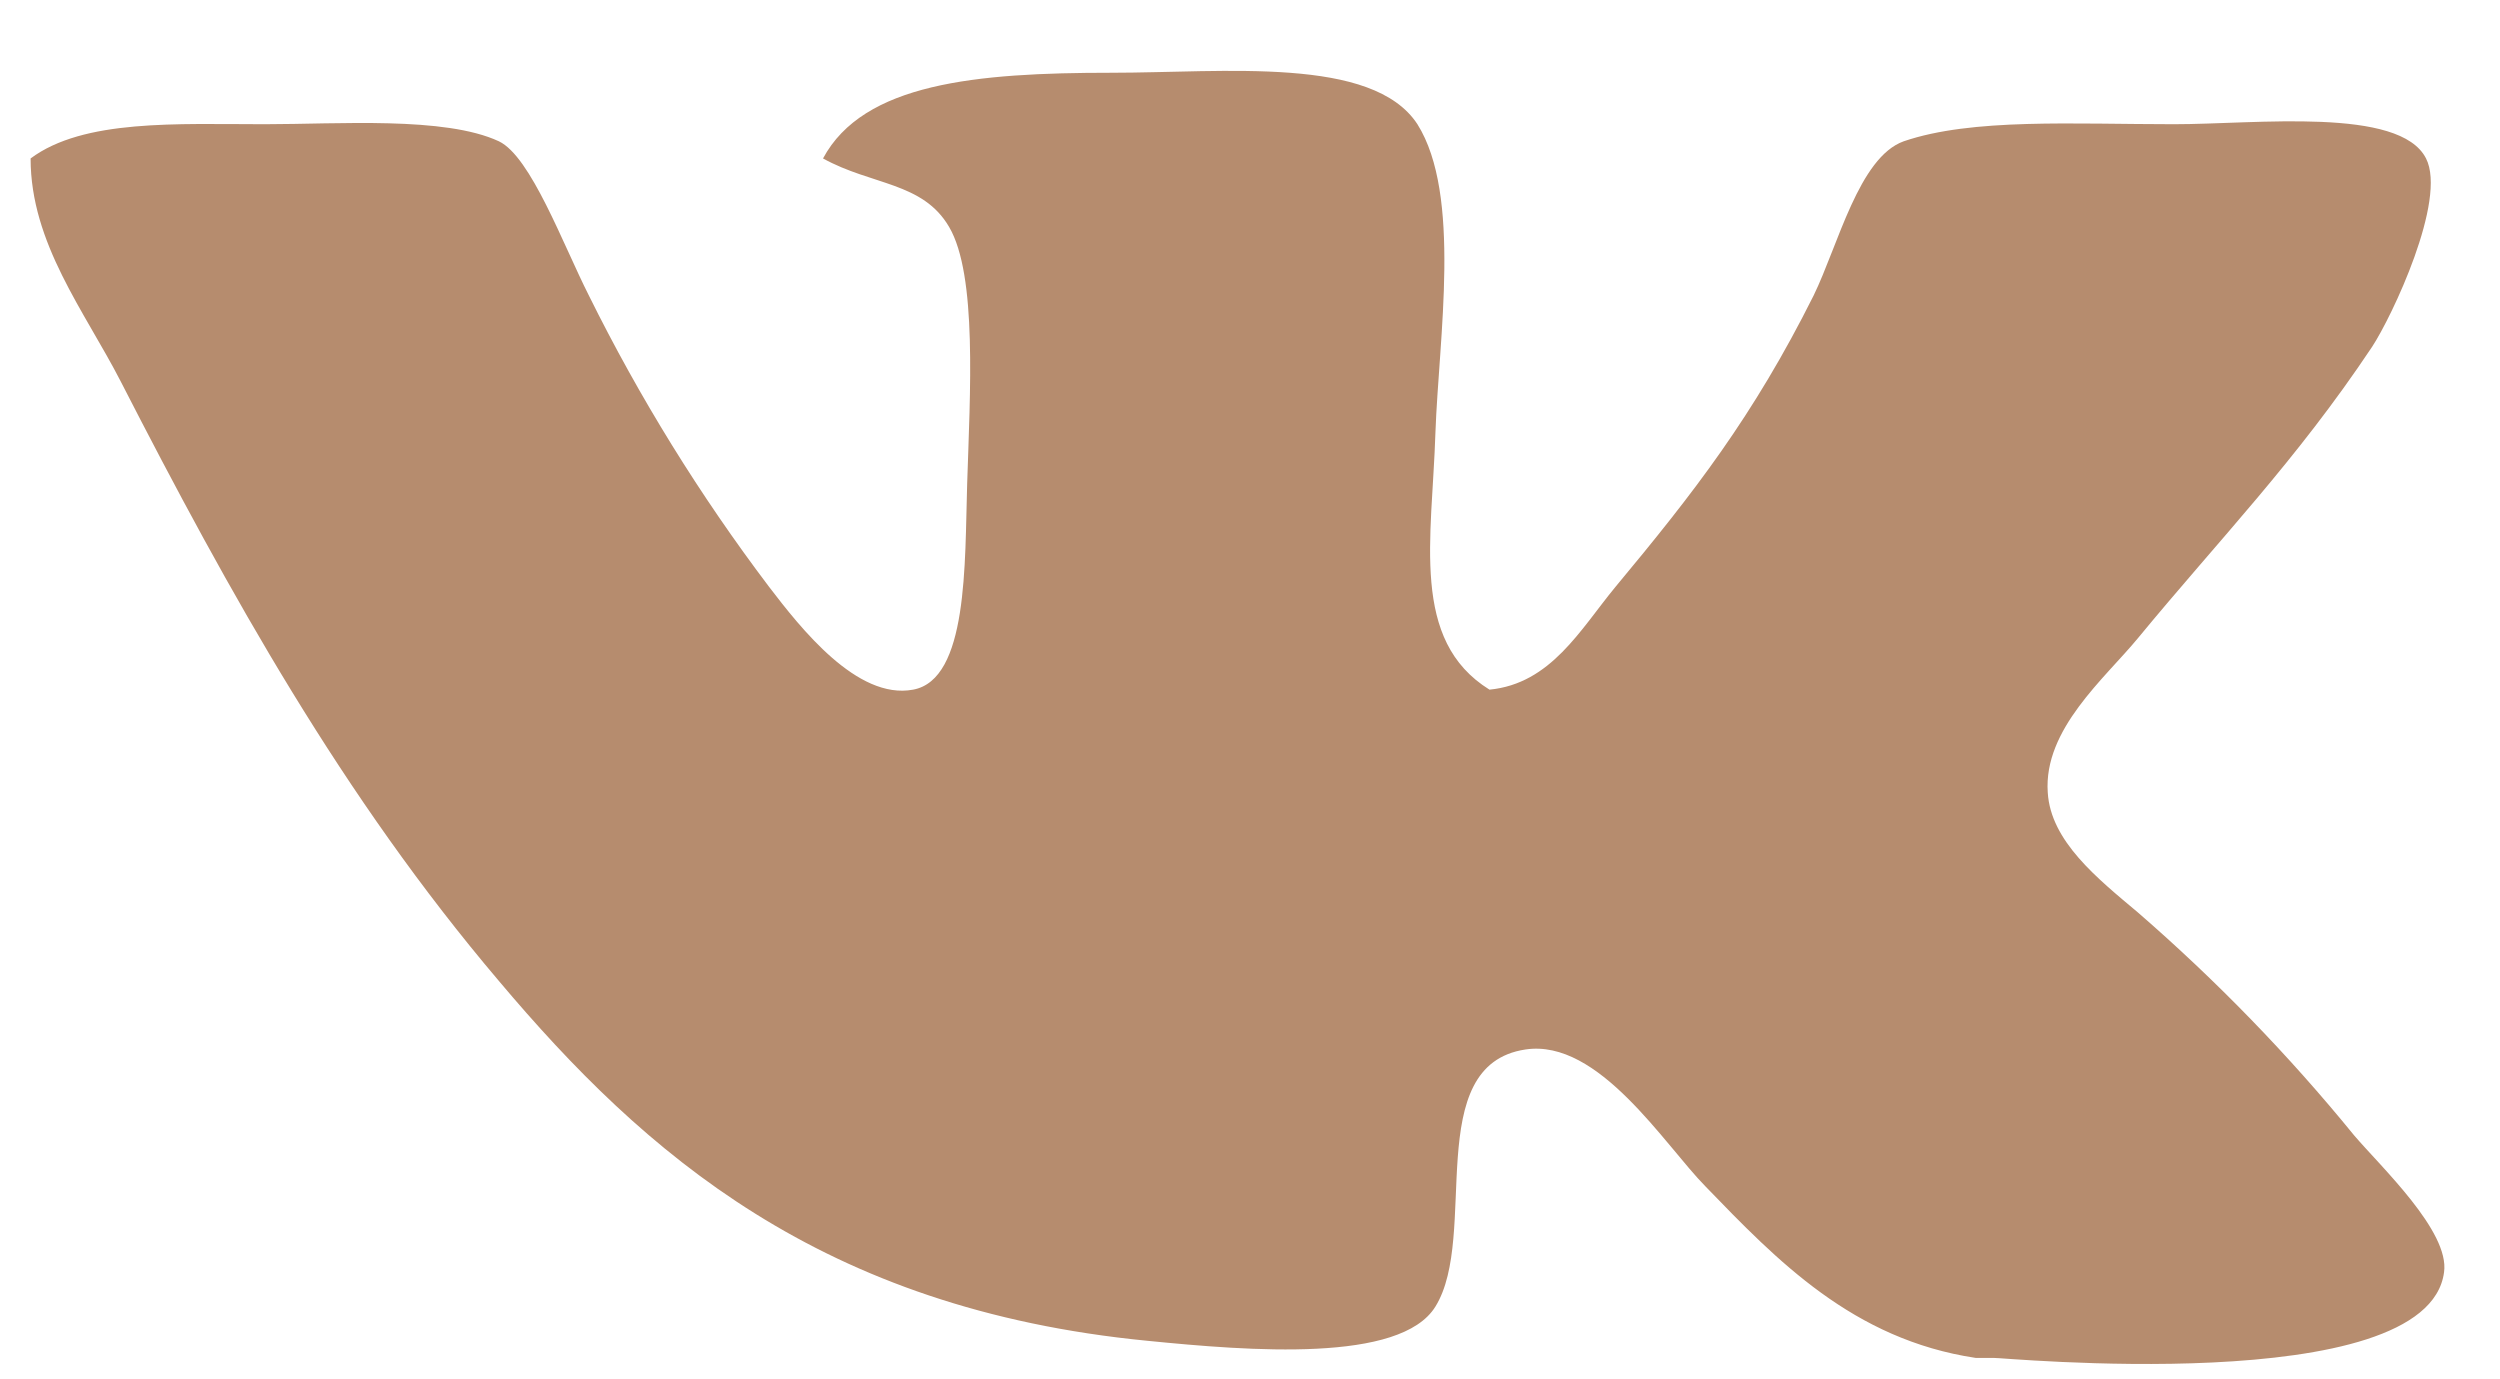 <svg width="29" height="16" viewBox="0 0 29 16" fill="none" xmlns="http://www.w3.org/2000/svg">
<path fill-rule="evenodd" clip-rule="evenodd" d="M23.128 15.752H22.919C21.494 15.538 20.613 14.62 19.785 13.764C19.31 13.283 18.546 12.045 17.695 12.174C16.485 12.356 17.16 14.335 16.651 15.156C16.247 15.812 14.501 15.672 13.308 15.553C9.527 15.184 7.475 13.383 5.787 11.379C3.973 9.241 2.668 6.896 1.399 4.422C0.982 3.611 0.355 2.822 0.355 1.838C0.97 1.379 2.059 1.441 3.071 1.441C3.921 1.441 5.16 1.347 5.787 1.639C6.158 1.816 6.531 2.836 6.831 3.428C7.418 4.613 8.117 5.744 8.921 6.807C9.286 7.284 9.942 8.122 10.592 8C11.231 7.883 11.191 6.536 11.219 5.615C11.252 4.567 11.338 3.192 11.01 2.633C10.705 2.11 10.113 2.151 9.547 1.838C10.016 0.964 11.323 0.844 12.89 0.844C14.204 0.844 15.923 0.646 16.442 1.441C16.957 2.261 16.69 3.918 16.651 5.018C16.612 6.254 16.356 7.427 17.278 8C17.991 7.93 18.33 7.304 18.74 6.807C19.648 5.716 20.337 4.83 21.038 3.428C21.323 2.843 21.564 1.825 22.083 1.639C22.875 1.368 24.057 1.441 25.217 1.441C26.173 1.441 27.838 1.236 28.142 1.838C28.388 2.319 27.745 3.677 27.515 4.025C26.633 5.348 25.747 6.253 24.799 7.404C24.416 7.869 23.703 8.46 23.754 9.193C23.788 9.758 24.328 10.188 24.799 10.584C25.711 11.375 26.55 12.24 27.306 13.168C27.616 13.533 28.419 14.284 28.351 14.758C28.157 16.238 23.13 15.738 23.128 15.752Z" fill="#B68C6E"/>
</svg>
